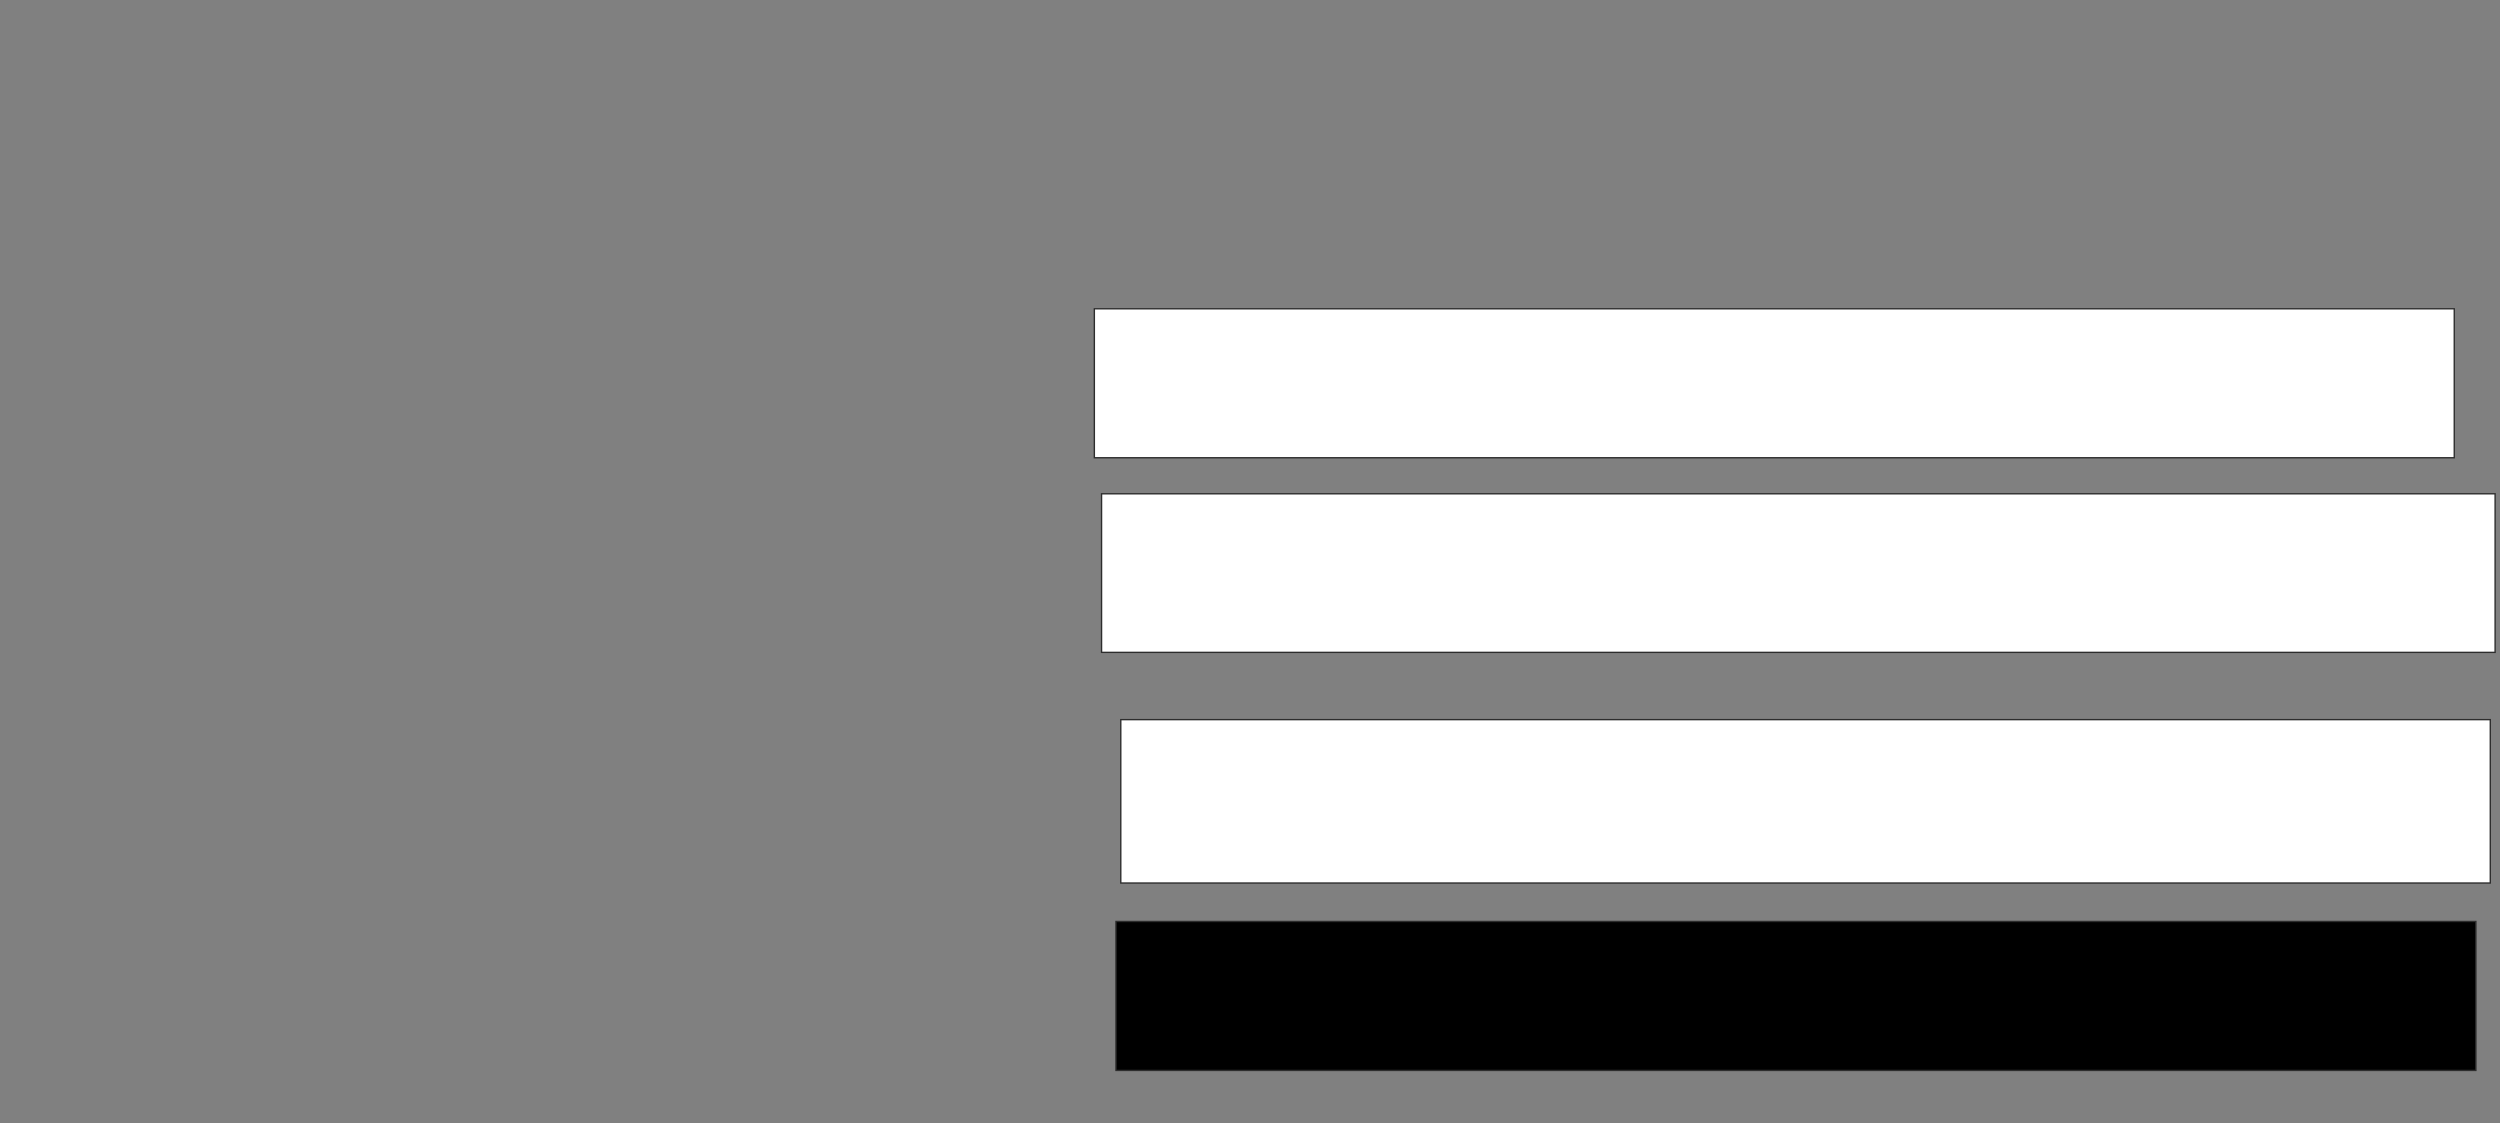 <svg height="806" width="1794" xmlns="http://www.w3.org/2000/svg">
 <rect width="100%" height="100%" fill="#808080" stroke="none"/>
 <!-- Created with Image Occlusion Enhanced -->
 <g>
  <title>Labels</title>
 </g>
 <g>
  <title>Masks</title>
  <rect fill="#ffffff" height="106.897" id="24cba3b29b8348328753a6a9971be918-ao-1" stroke="#2D2D2D" width="975.862" x="785.31" y="221.586"/>
  <rect fill="#ffffff" height="113.793" id="24cba3b29b8348328753a6a9971be918-ao-2" stroke="#2D2D2D" width="1000" x="790.483" y="354.345"/>
  <rect fill="#ffffff" height="117.241" id="24cba3b29b8348328753a6a9971be918-ao-3" stroke="#2D2D2D" width="982.759" x="804.276" y="516.414"/>
  <rect class="qshape" fill="#000000" height="106.897" id="24cba3b29b8348328753a6a9971be918-ao-4" stroke="#2D2D2D" width="975.862" x="800.828" y="661.241"/>
 </g>
</svg>